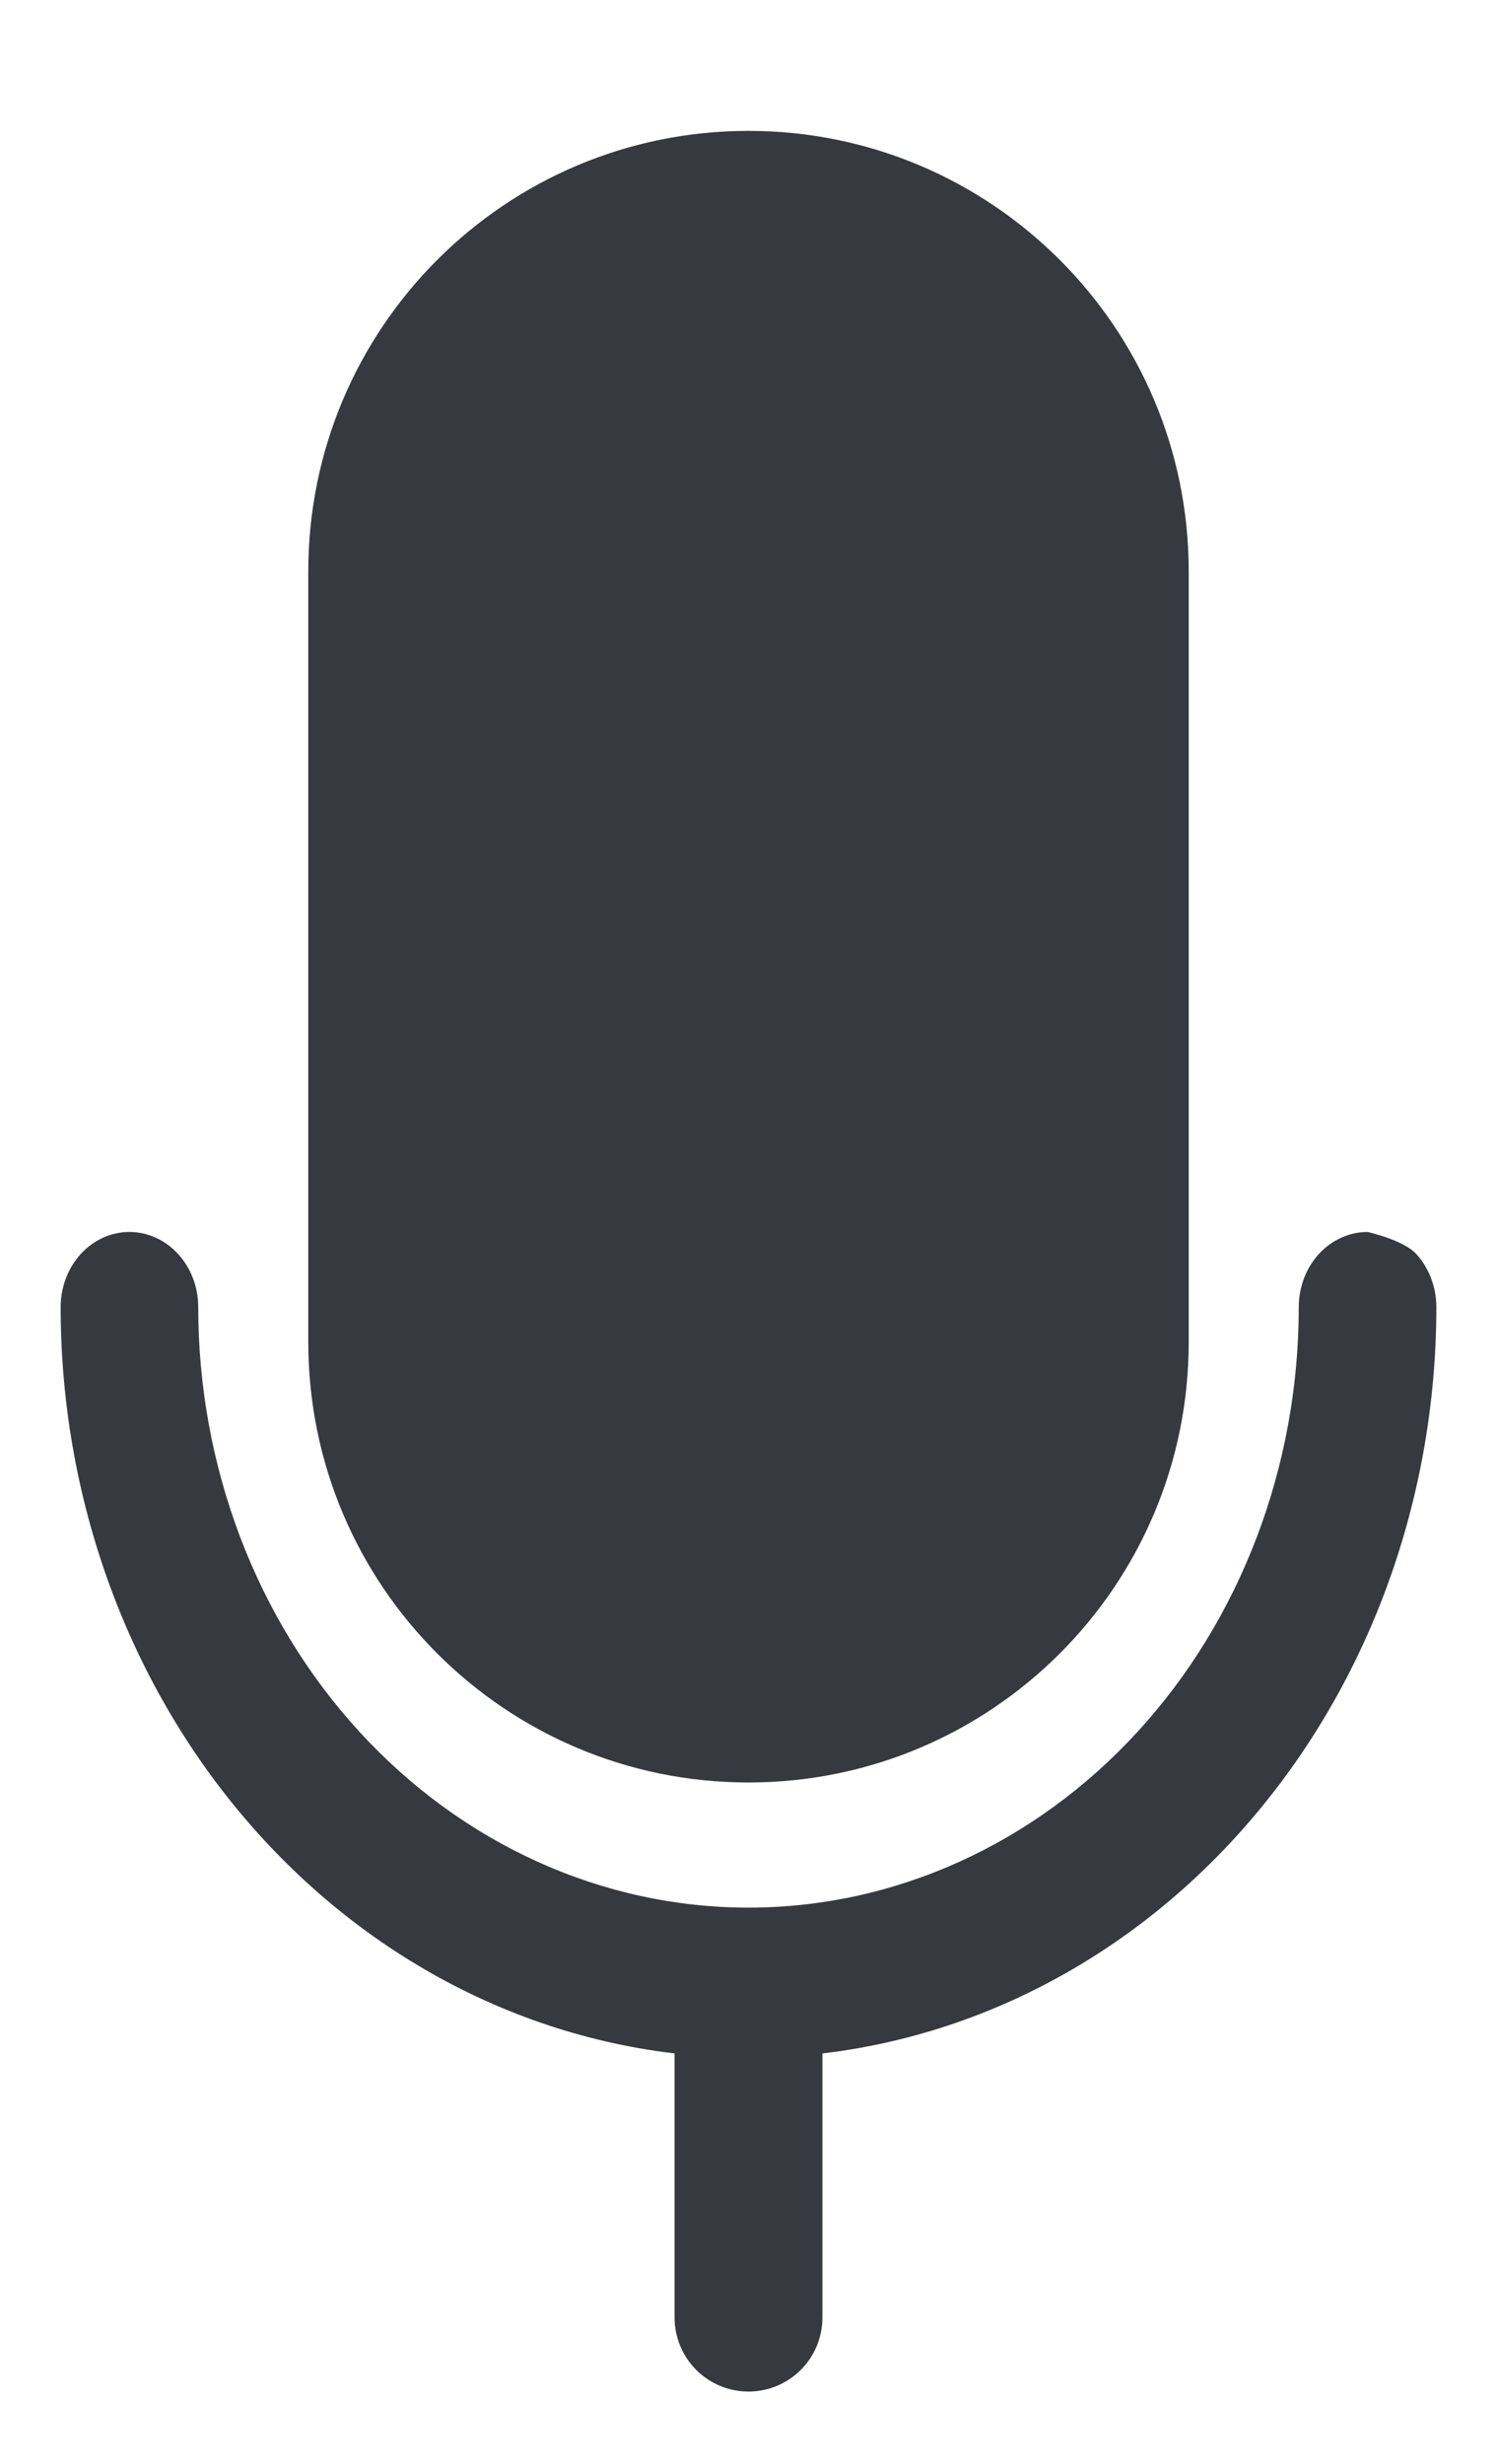 <svg width="31" height="51" viewBox="0 0 31 51" fill="none" xmlns="http://www.w3.org/2000/svg">
<g filter="url(#filter0_d)">
<path d="M14.5 40.593C10.722 40.593 7.099 38.956 4.428 36.042C1.757 33.128 0.256 29.175 0.256 25.054C0.256 24.642 0.406 24.247 0.673 23.955C0.94 23.664 1.302 23.5 1.68 23.5C2.058 23.5 2.42 23.664 2.687 23.955C2.955 24.247 3.105 24.642 3.105 25.054C3.105 28.351 4.305 31.513 6.442 33.844C8.579 36.175 11.478 37.485 14.5 37.485C17.522 37.485 20.421 36.175 22.558 33.844C24.695 31.513 25.895 28.351 25.895 25.054C25.895 24.642 26.045 24.247 26.312 23.955C26.58 23.664 26.942 23.5 27.32 23.5C27.32 23.5 28.06 23.664 28.327 23.955C28.594 24.247 28.744 24.642 28.744 25.054C28.744 29.175 27.244 33.128 24.572 36.042C21.901 38.956 18.278 40.593 14.5 40.593Z" fill="#36393F"/>
<path d="M14.5 47.502C14.094 47.502 13.704 47.34 13.417 47.053C13.13 46.766 12.969 46.376 12.969 45.97V39.845C12.969 39.439 13.13 39.05 13.417 38.762C13.704 38.475 14.094 38.314 14.5 38.314C14.906 38.314 15.296 38.475 15.583 38.762C15.87 39.05 16.031 39.439 16.031 39.845V45.97C16.031 46.376 15.87 46.766 15.583 47.053C15.296 47.34 14.906 47.502 14.5 47.502Z" fill="#36393F"/>
<path d="M23.616 9.826C23.616 4.791 19.535 0.709 14.5 0.709C9.465 0.709 5.384 4.791 5.384 9.826V25.779C5.384 30.814 9.465 34.895 14.5 34.895C19.535 34.895 23.616 30.814 23.616 25.779V9.826Z" fill="#36393F"/>
</g>
<defs>
<filter id="filter0_d" x="0.256" y="0.709" width="30.488" height="49.792" filterUnits="userSpaceOnUse" color-interpolation-filters="sRGB">
<feFlood flood-opacity="0" result="BackgroundImageFix"/>
<feColorMatrix in="SourceAlpha" type="matrix" values="0 0 0 0 0 0 0 0 0 0 0 0 0 0 0 0 0 0 127 0" result="hardAlpha"/>
<feOffset dx="1" dy="2"/>
<feGaussianBlur stdDeviation="0.5"/>
<feComposite in2="hardAlpha" operator="out"/>
<feColorMatrix type="matrix" values="0 0 0 0 0 0 0 0 0 0 0 0 0 0 0 0 0 0 0.3 0"/>
<feBlend mode="normal" in2="BackgroundImageFix" result="effect1_dropShadow"/>
<feBlend mode="normal" in="SourceGraphic" in2="effect1_dropShadow" result="shape"/>
</filter>
</defs>
</svg>
